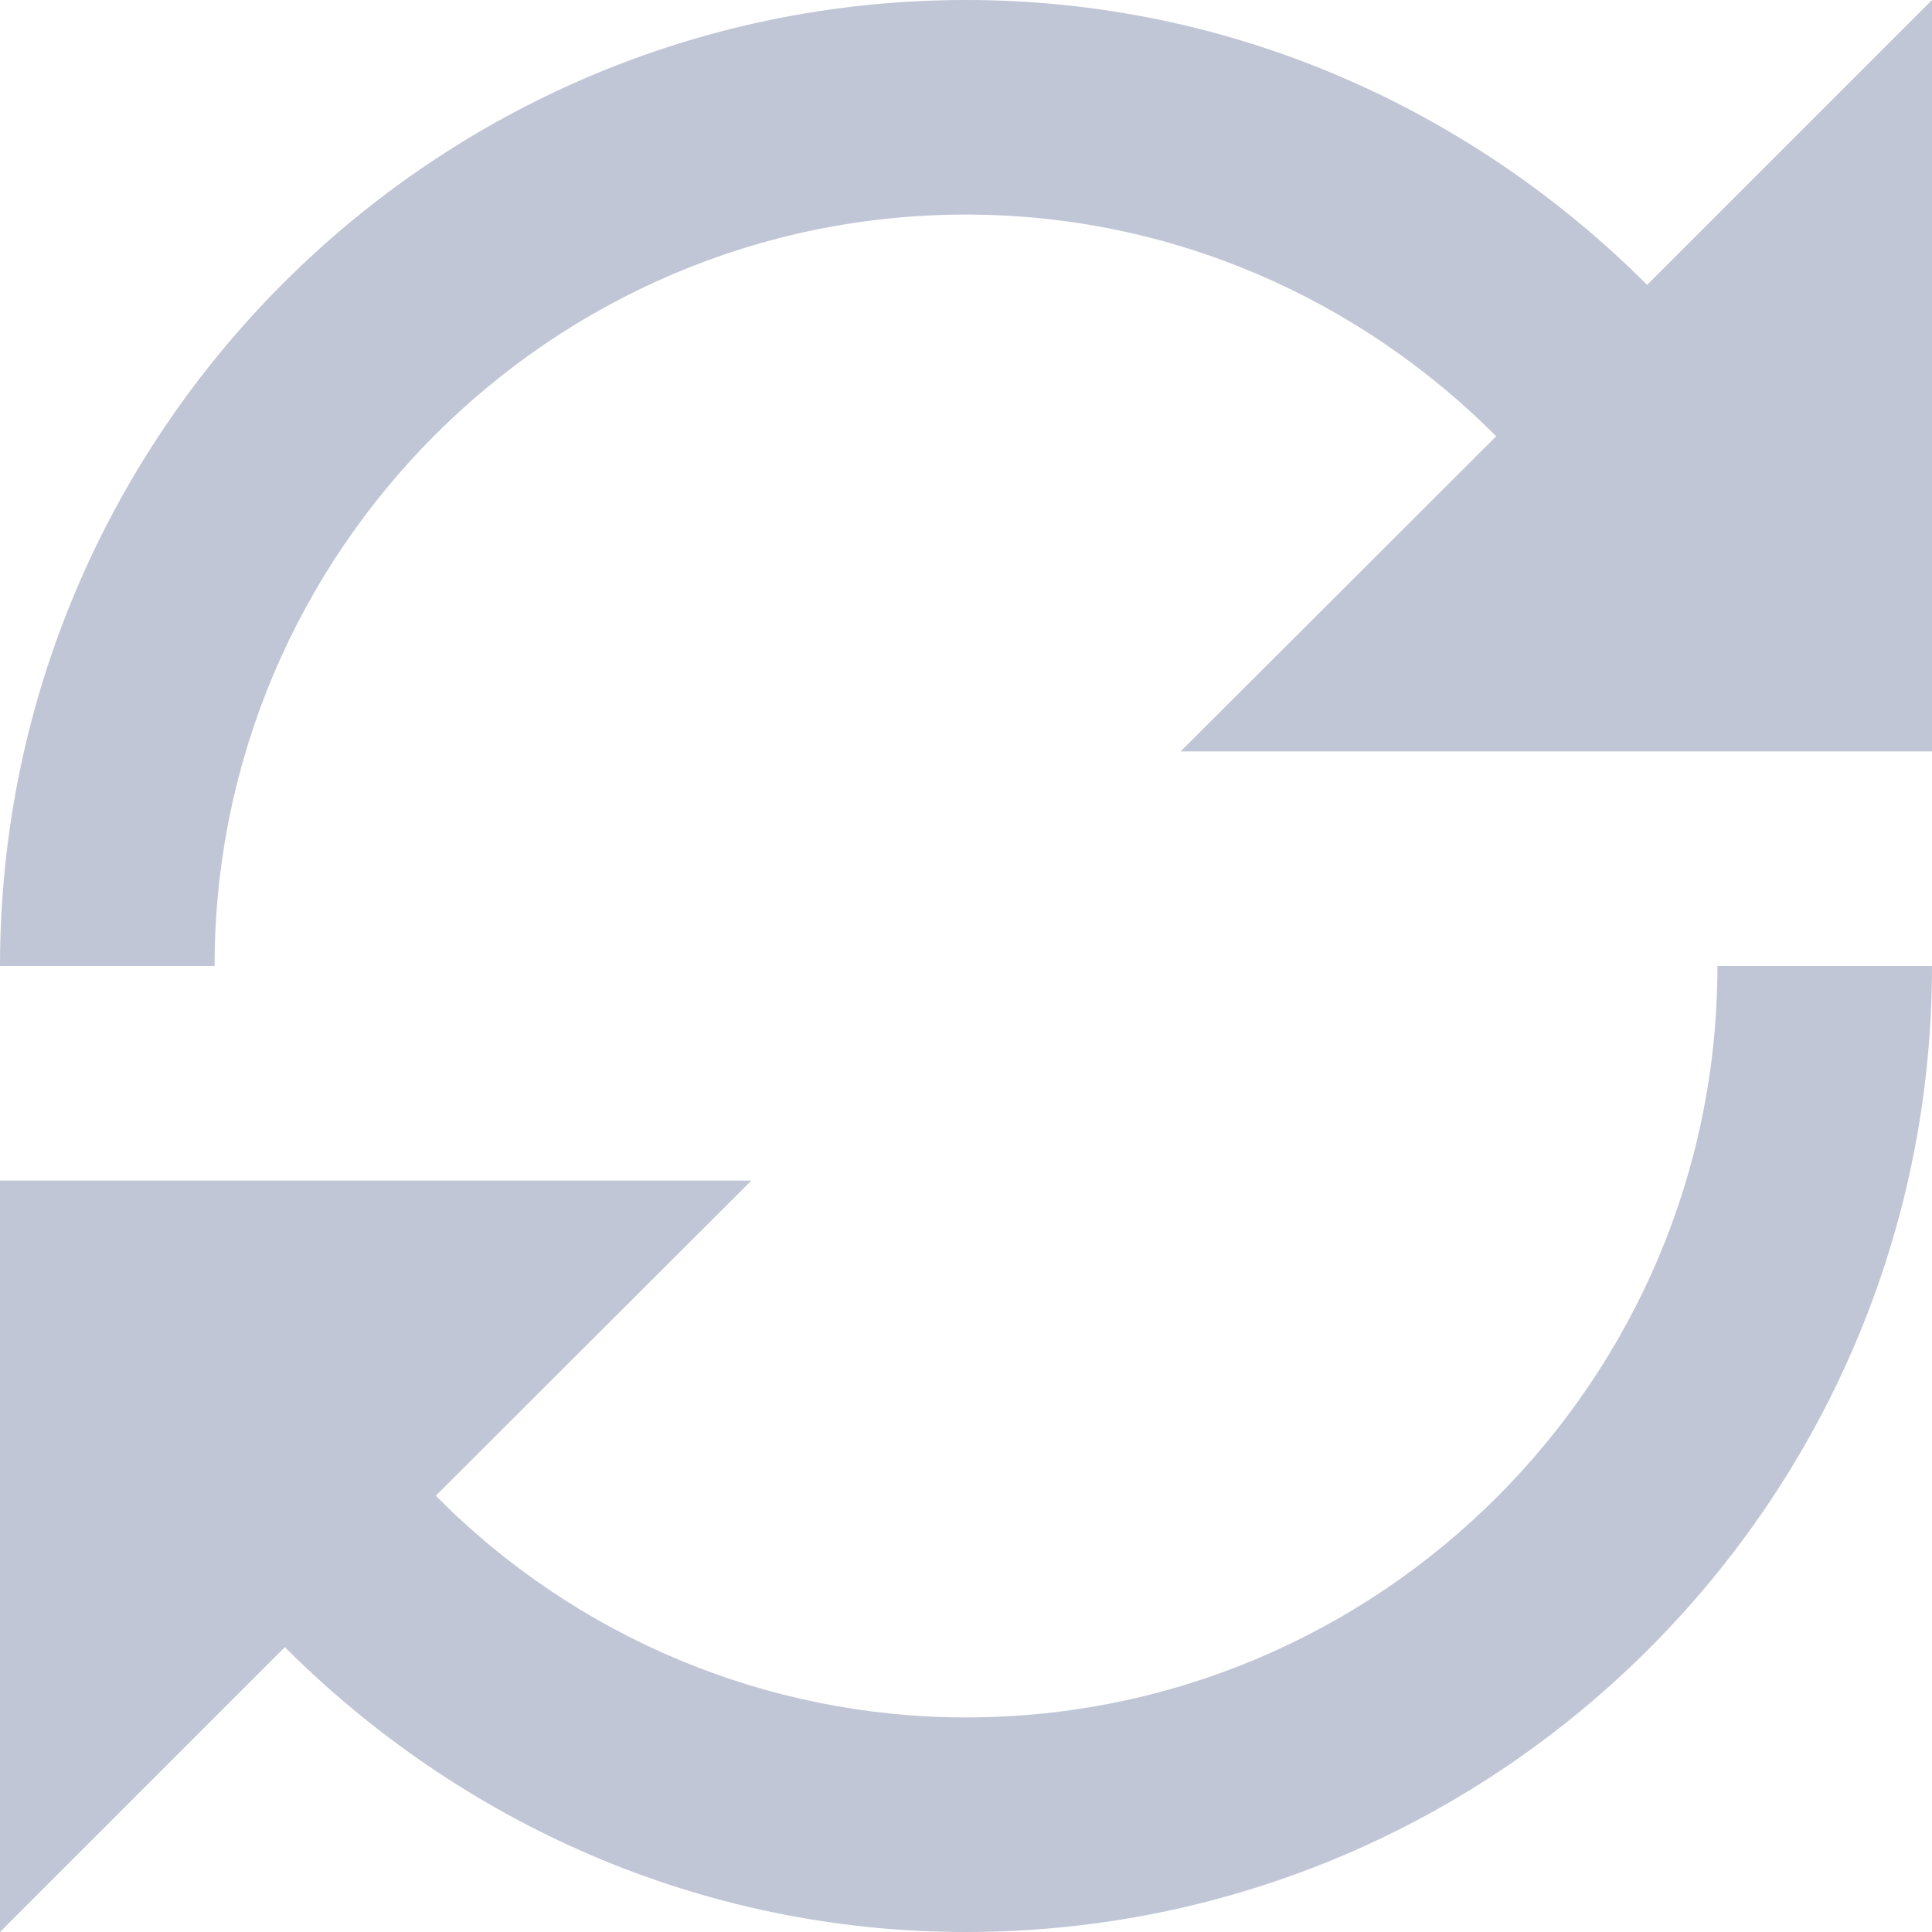 
<svg xmlns="http://www.w3.org/2000/svg" xmlns:xlink="http://www.w3.org/1999/xlink" width="16px" height="16px" viewBox="0 0 16 16" version="1.1">
<g id="surface1">
<path style=" stroke:none;fill-rule:nonzero;fill:#c1c6d6;fill-opacity:1;" d="M 8 0 C 3.586 0 0 3.59 0 8 L 1.777 8 C 1.777 4.57 4.57 1.777 8 1.777 C 9.715 1.777 11.266 2.484 12.391 3.613 L 9.777 6.223 L 16 6.223 L 16 0 L 13.641 2.359 C 12.191 0.91 10.207 0 8 0 Z M 14.223 8 C 14.223 11.43 11.43 14.223 8 14.223 C 6.352 14.223 4.77 13.562 3.609 12.387 L 6.223 9.777 L 0 9.777 L 0 16 L 2.359 13.641 C 3.809 15.09 5.793 16 8 16 C 12.414 16 16 12.414 16 8 Z M 14.223 8 "/>
</g>
</svg>
